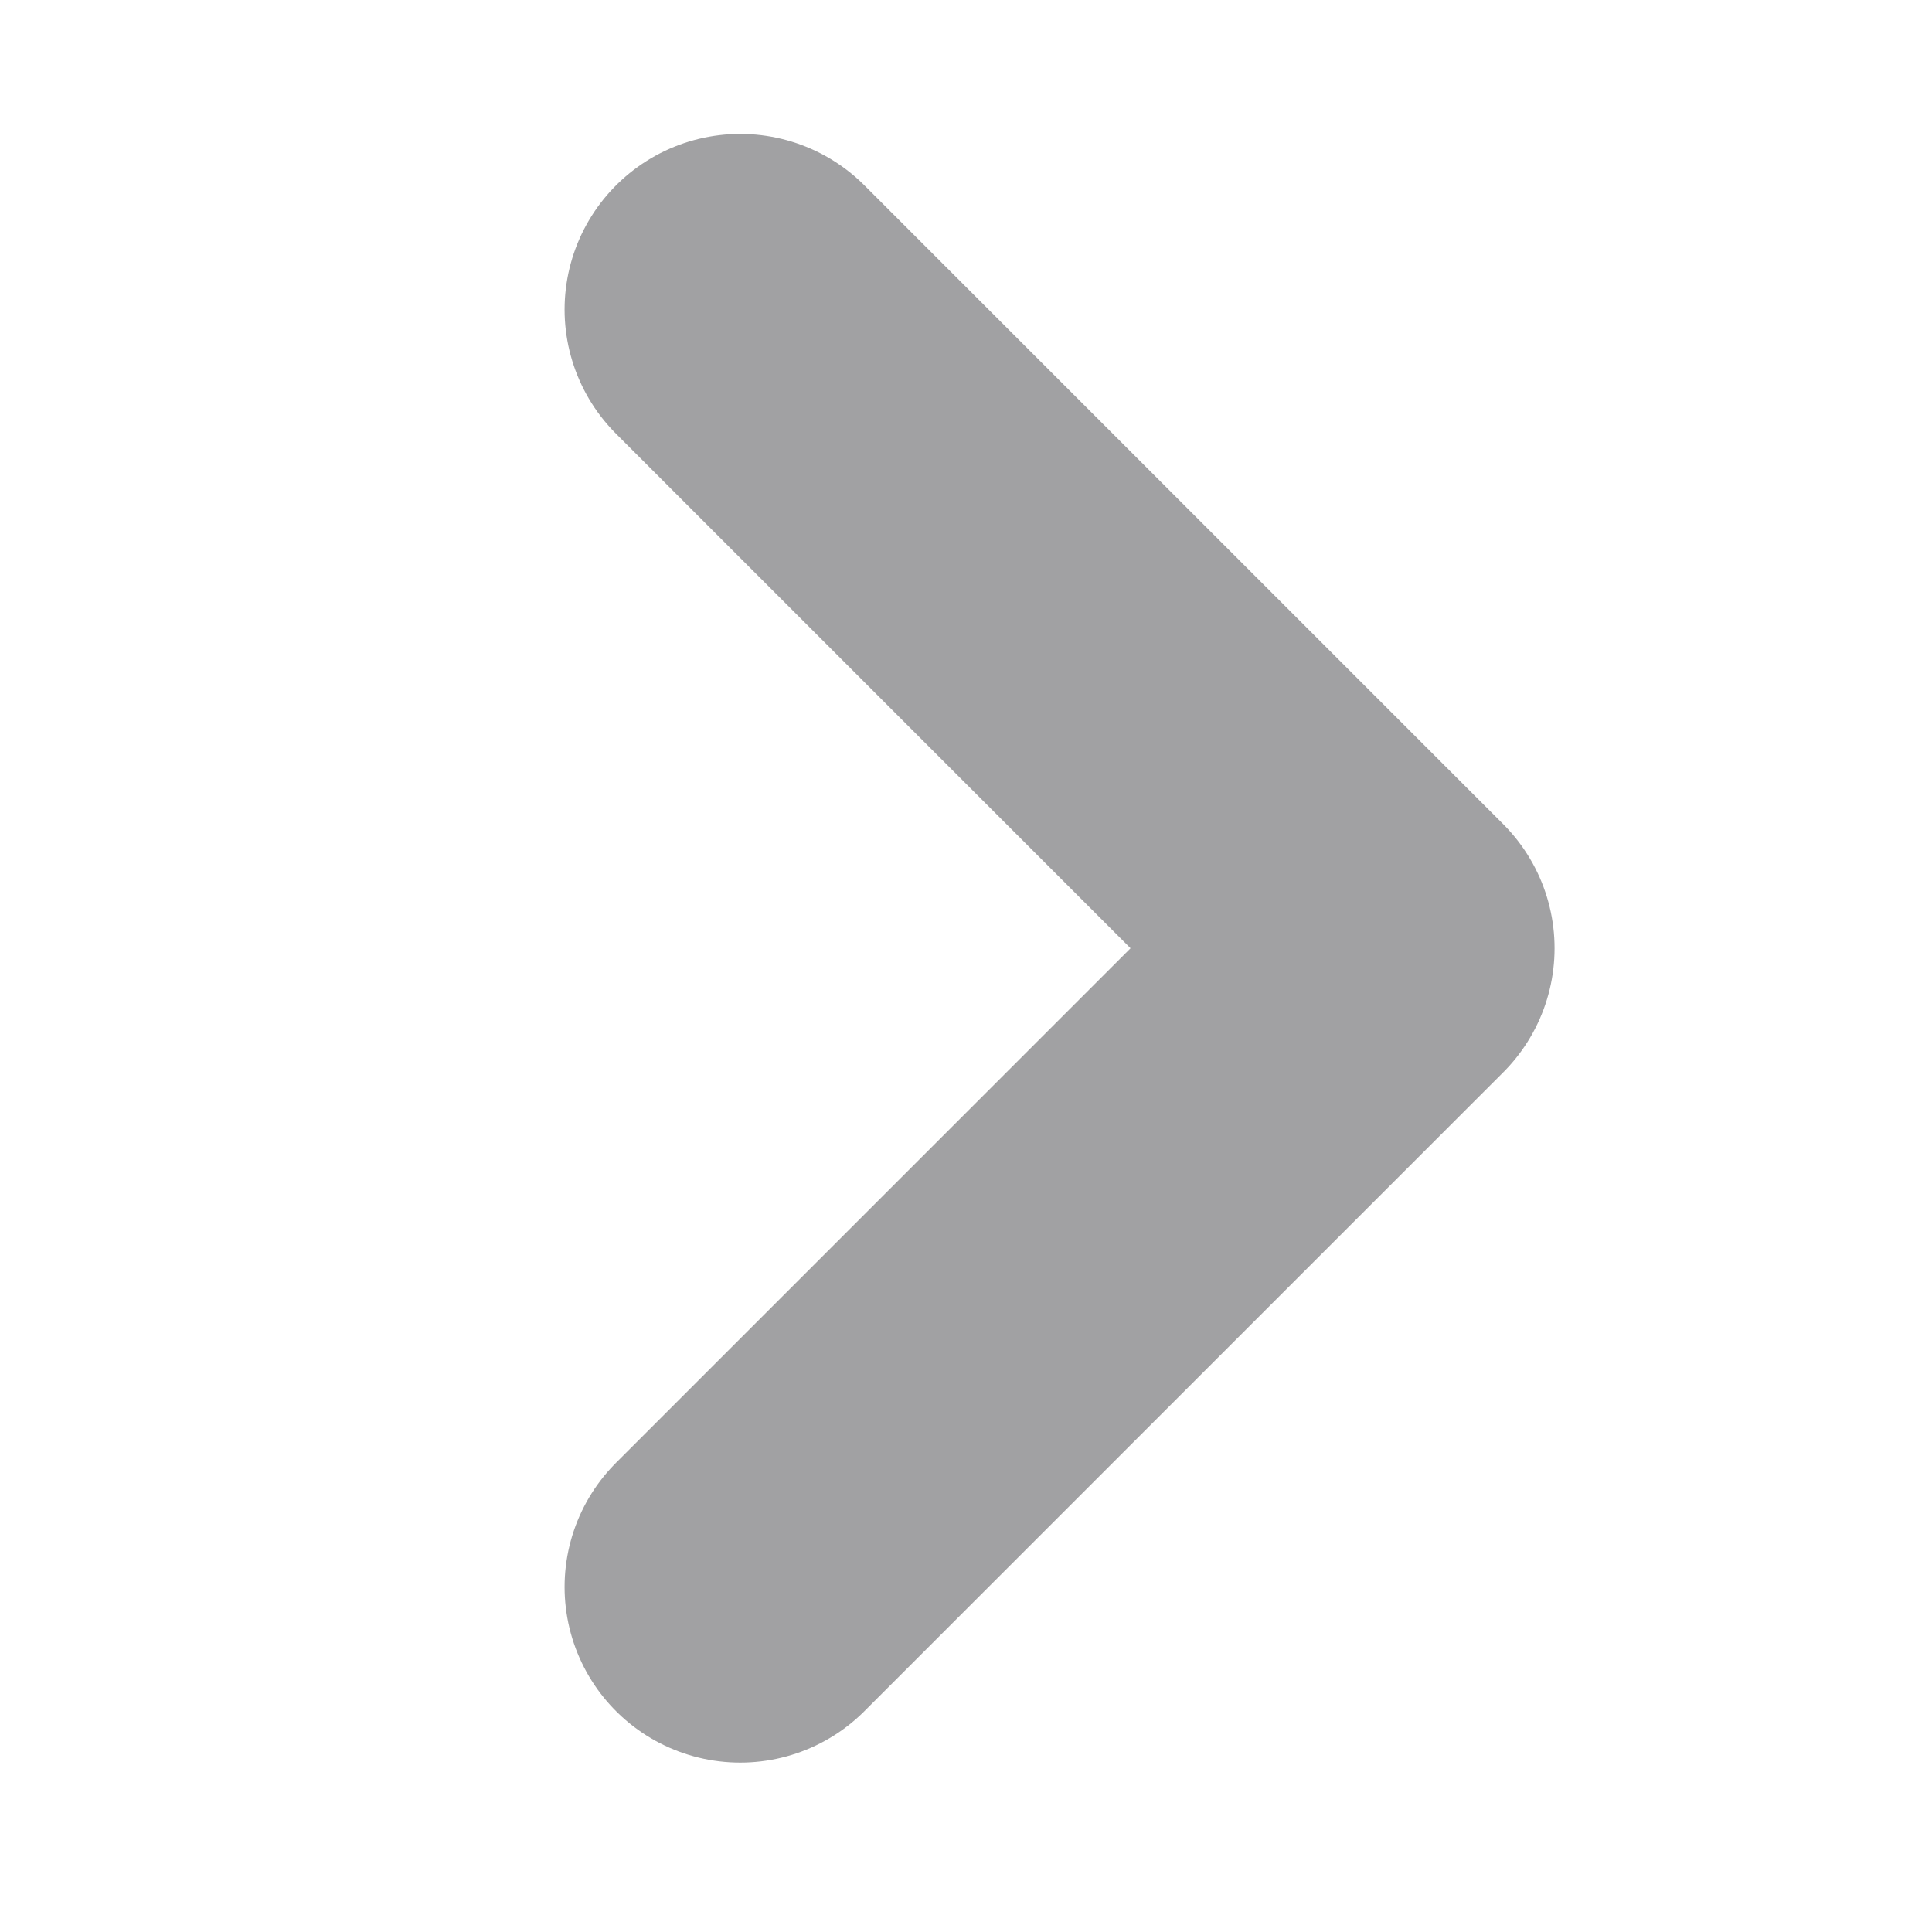 <svg width="22" height="22" viewBox="0 0 22 22" fill="none" xmlns="http://www.w3.org/2000/svg">
<g clip-path="url(#clip0)">
<path d="M8.429 18.071L15.702 10.798L8.429 3.525" stroke="#A1A1A3" stroke-width="4" stroke-linecap="round" stroke-linejoin="round"/>
</g>
<defs>
<clipPath id="clip0">
<rect width="20.571" height="20.571" fill="white" transform="translate(0.714 21.286) rotate(-90)"/>
</clipPath>
</defs>
</svg>
